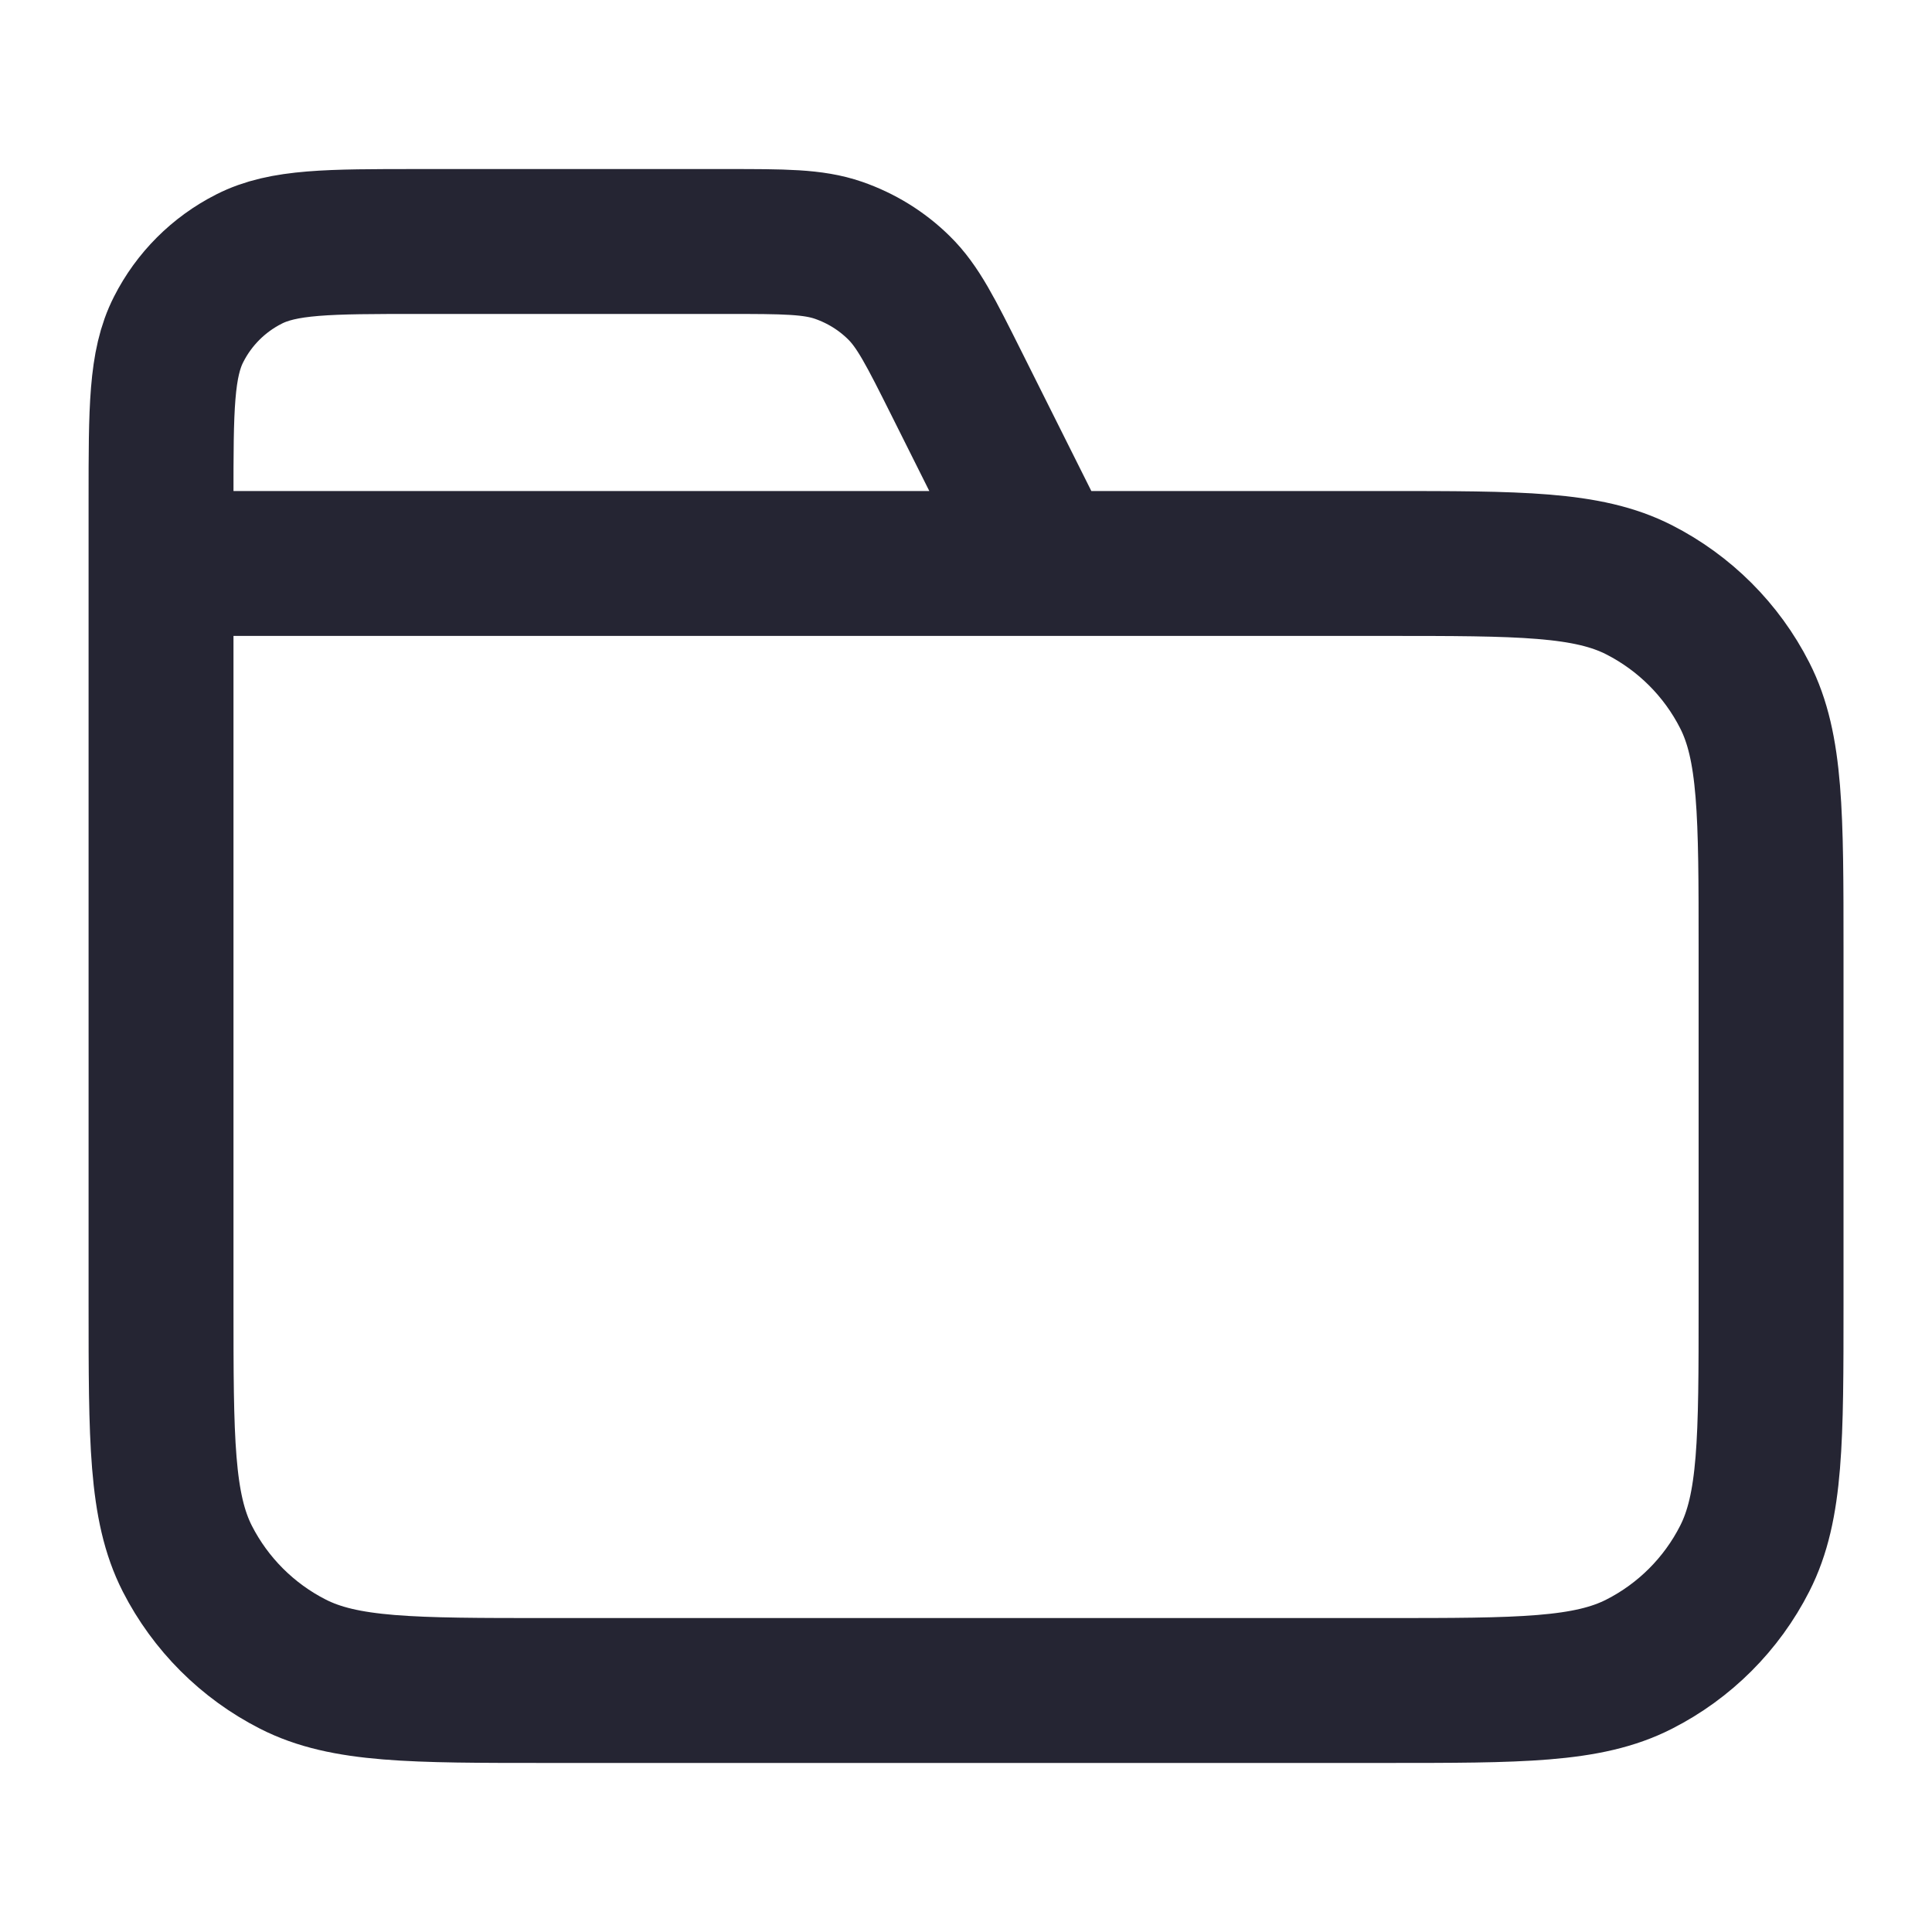 <svg width="20" height="20" viewBox="0 0 20 20" fill="none" xmlns="http://www.w3.org/2000/svg">
<path d="M10.834 5.833L9.904 3.974C9.636 3.439 9.503 3.171 9.303 2.976C9.127 2.803 8.914 2.672 8.68 2.591C8.416 2.5 8.117 2.5 7.519 2.5H4.334C3.4 2.5 2.934 2.5 2.577 2.682C2.263 2.841 2.008 3.096 1.849 3.41C1.667 3.767 1.667 4.233 1.667 5.167V5.833M1.667 5.833H14.334C15.734 5.833 16.434 5.833 16.969 6.106C17.439 6.346 17.822 6.728 18.061 7.198C18.334 7.733 18.334 8.433 18.334 9.833V13.5C18.334 14.9 18.334 15.6 18.061 16.135C17.822 16.605 17.439 16.988 16.969 17.227C16.434 17.5 15.734 17.5 14.334 17.5H5.667C4.267 17.5 3.567 17.5 3.032 17.227C2.562 16.988 2.179 16.605 1.939 16.135C1.667 15.6 1.667 14.9 1.667 13.5V5.833Z" stroke="#252533" stroke-width="1.5" stroke-linecap="round" stroke-linejoin="round"/>
</svg>
